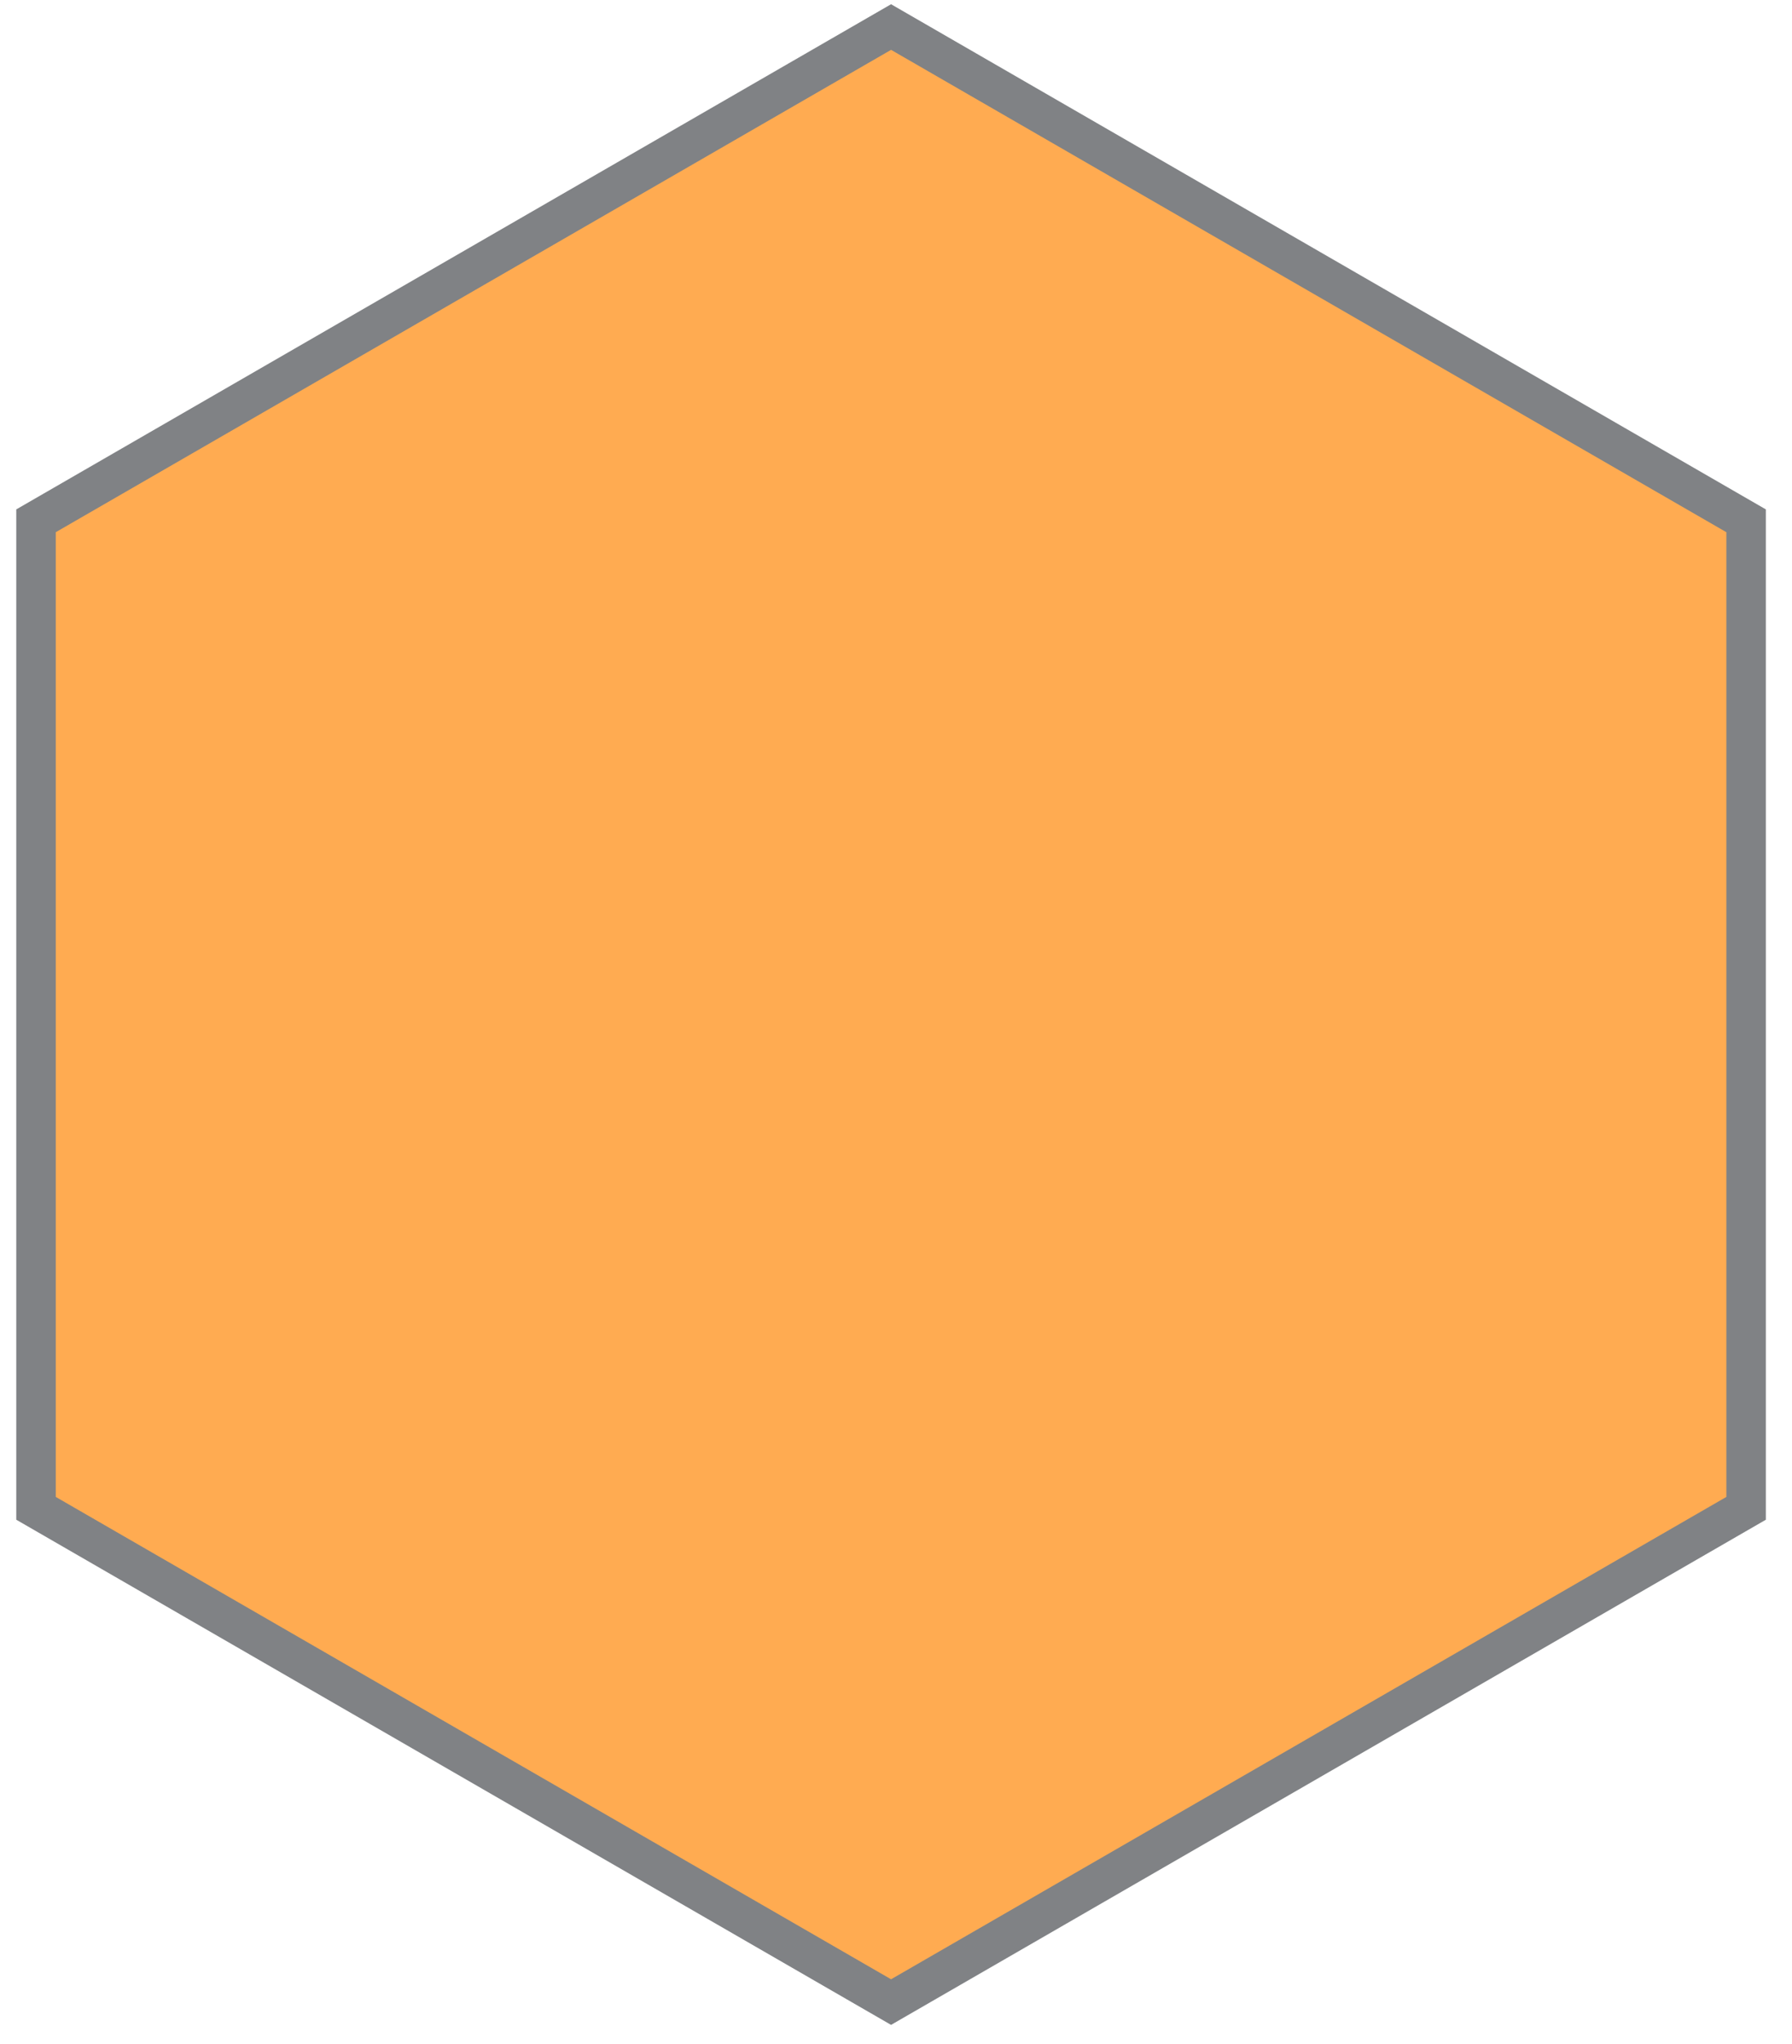 <?xml version="1.0" encoding="utf-8"?>
<!-- Generator: Adobe Illustrator 16.0.0, SVG Export Plug-In . SVG Version: 6.00 Build 0)  -->
<!DOCTYPE svg PUBLIC "-//W3C//DTD SVG 1.1//EN" "http://www.w3.org/Graphics/SVG/1.1/DTD/svg11.dtd">
<svg version="1.1" id="Layer_1" xmlns="http://www.w3.org/2000/svg" xmlns:xlink="http://www.w3.org/1999/xlink" x="0px" y="0px"
	 width="90.75px" height="103.5px" viewBox="0 0 90.75 103.5" enable-background="new 0 0 90.75 103.5" xml:space="preserve">
<polygon fill="#FFAB51" stroke="#808285" stroke-width="2" stroke-miterlimit="10" points="88.426,76.369 45.125,101.369 
	1.824,76.369 1.824,26.369 45.125,1.369 88.426,26.369 "/>
</svg>
